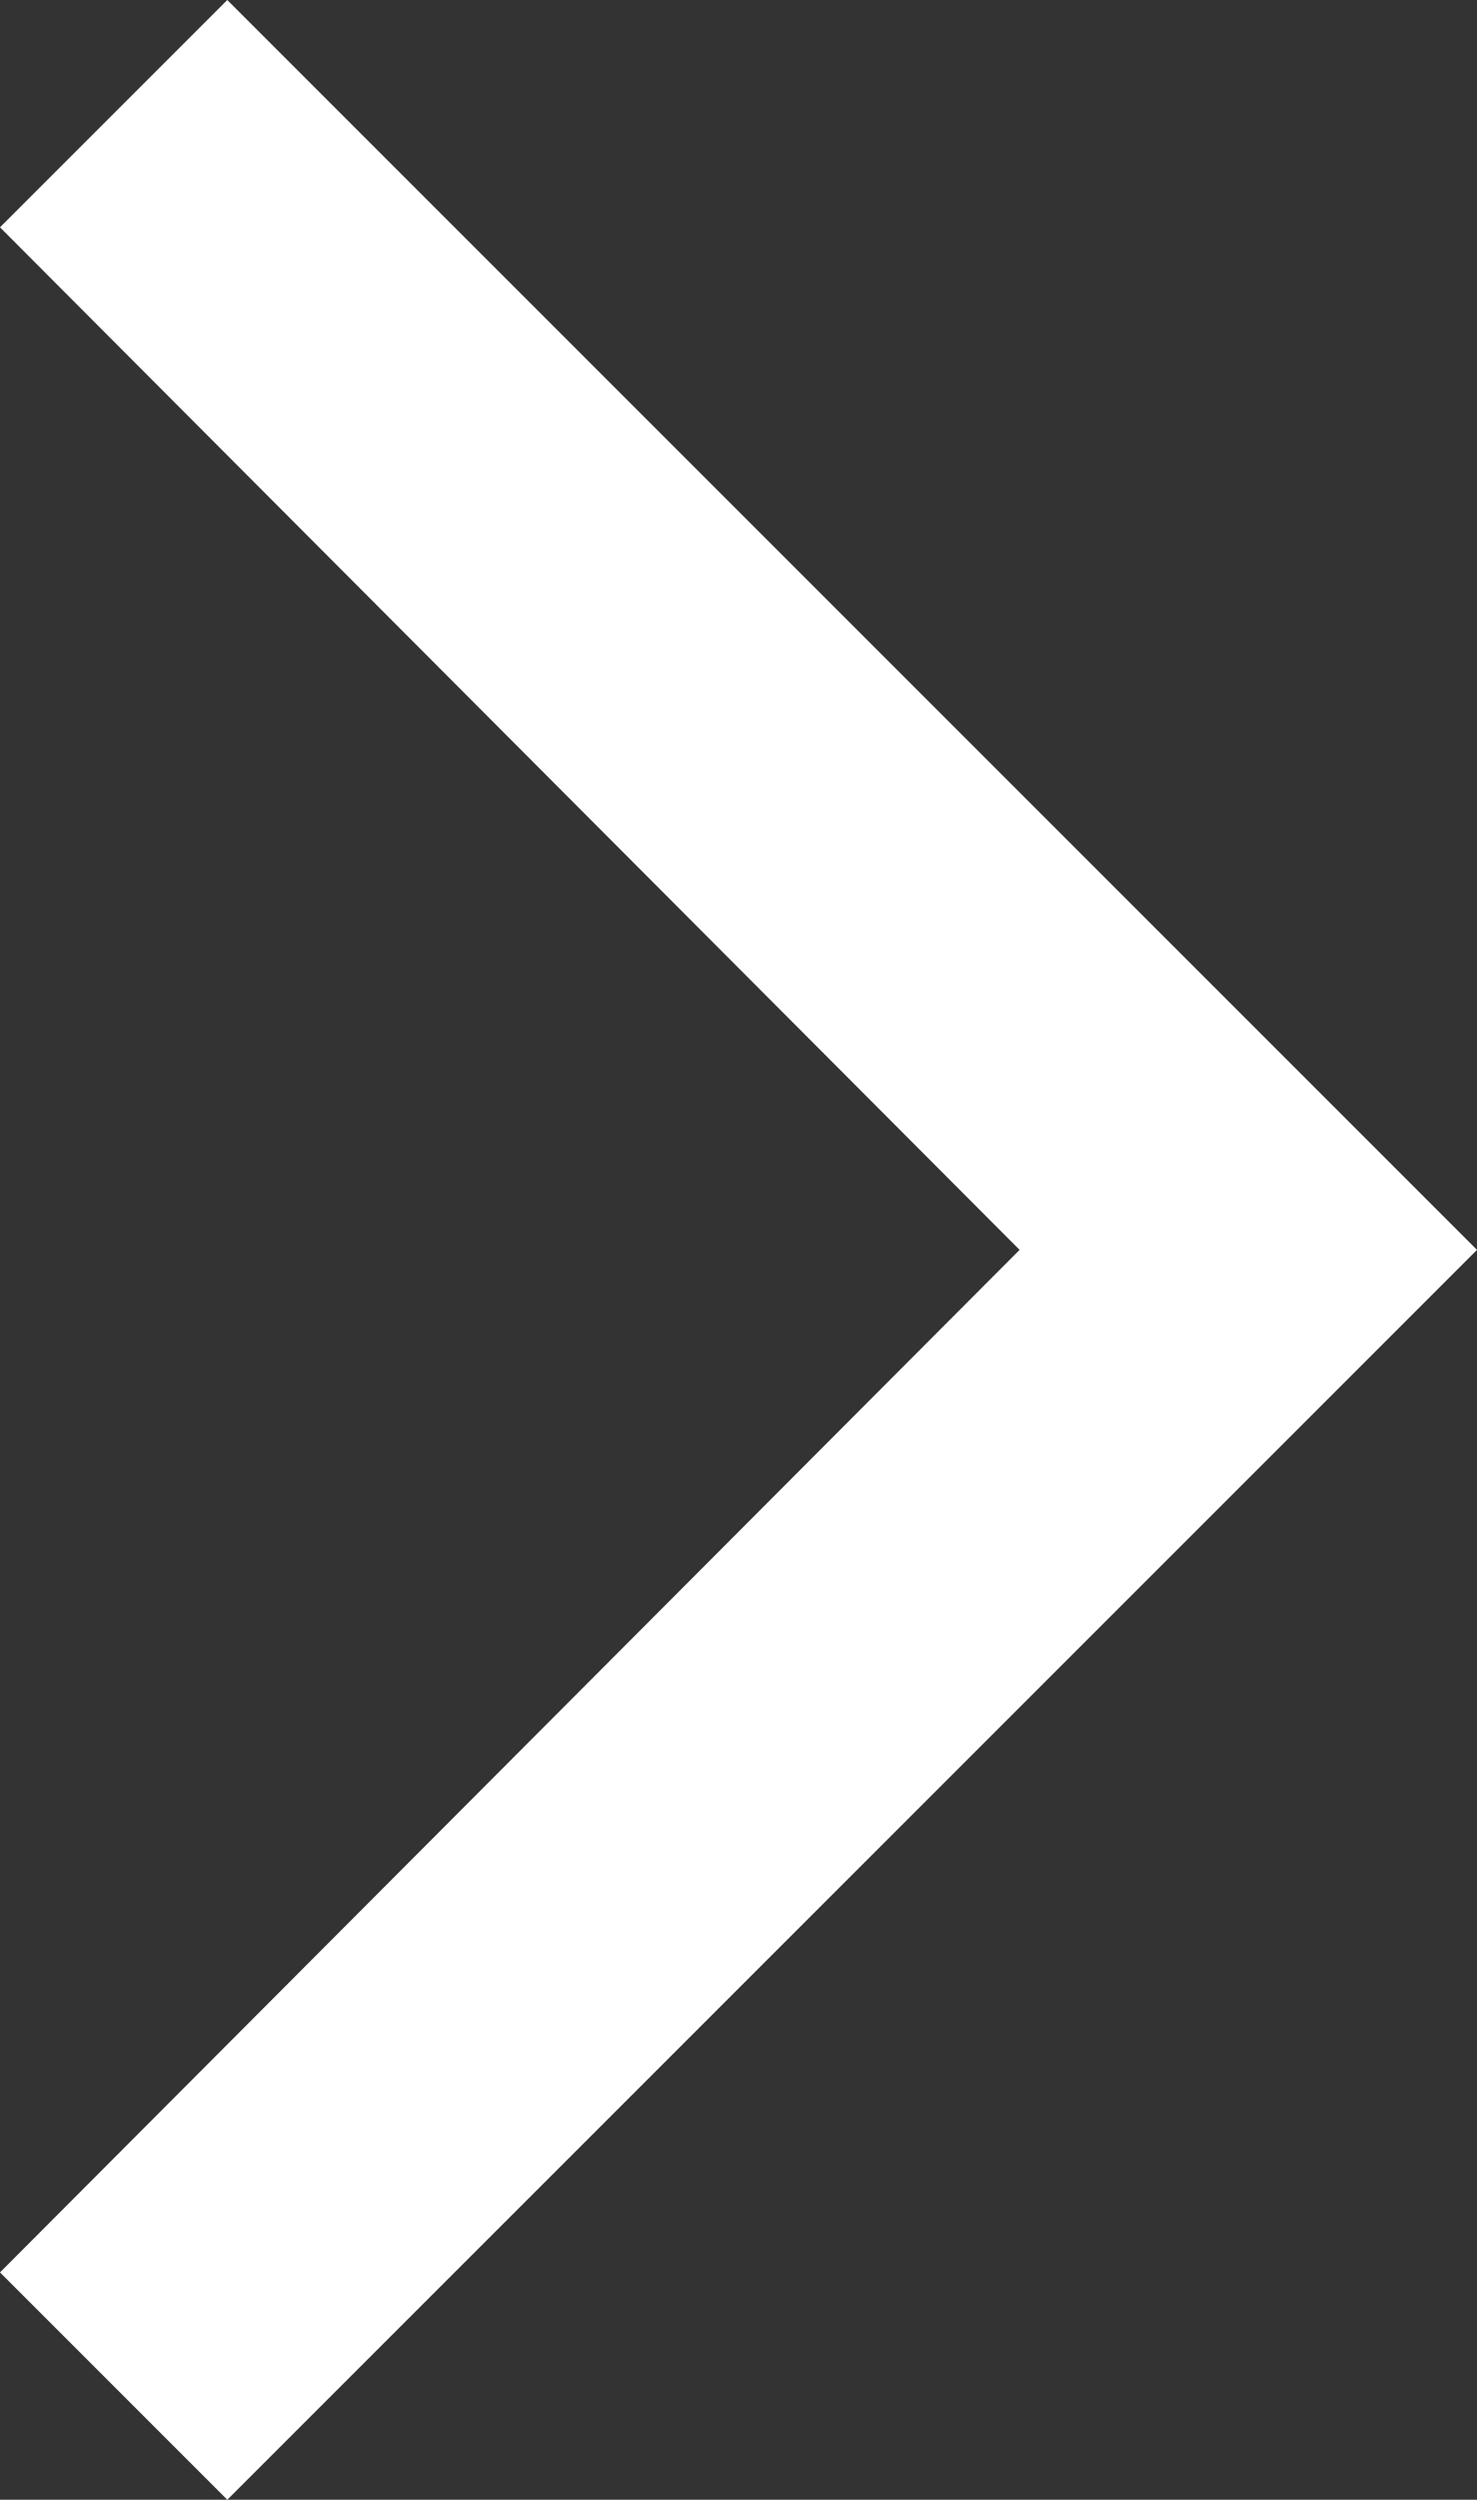 <svg xmlns="http://www.w3.org/2000/svg" width="9.455" height="16" viewBox="0 0 9.455 16">
  <rect x="0" y="0" width="9.455" height="16" fill="#333333" stroke="none"/>
  <path id="Path_66" data-name="Path 66" d="M8,0,6.545,1.455,13.072,8h0L6.545,14.545,8,16l8-8Z" transform="translate(-6.545)" fill="#fff"/>
</svg>
